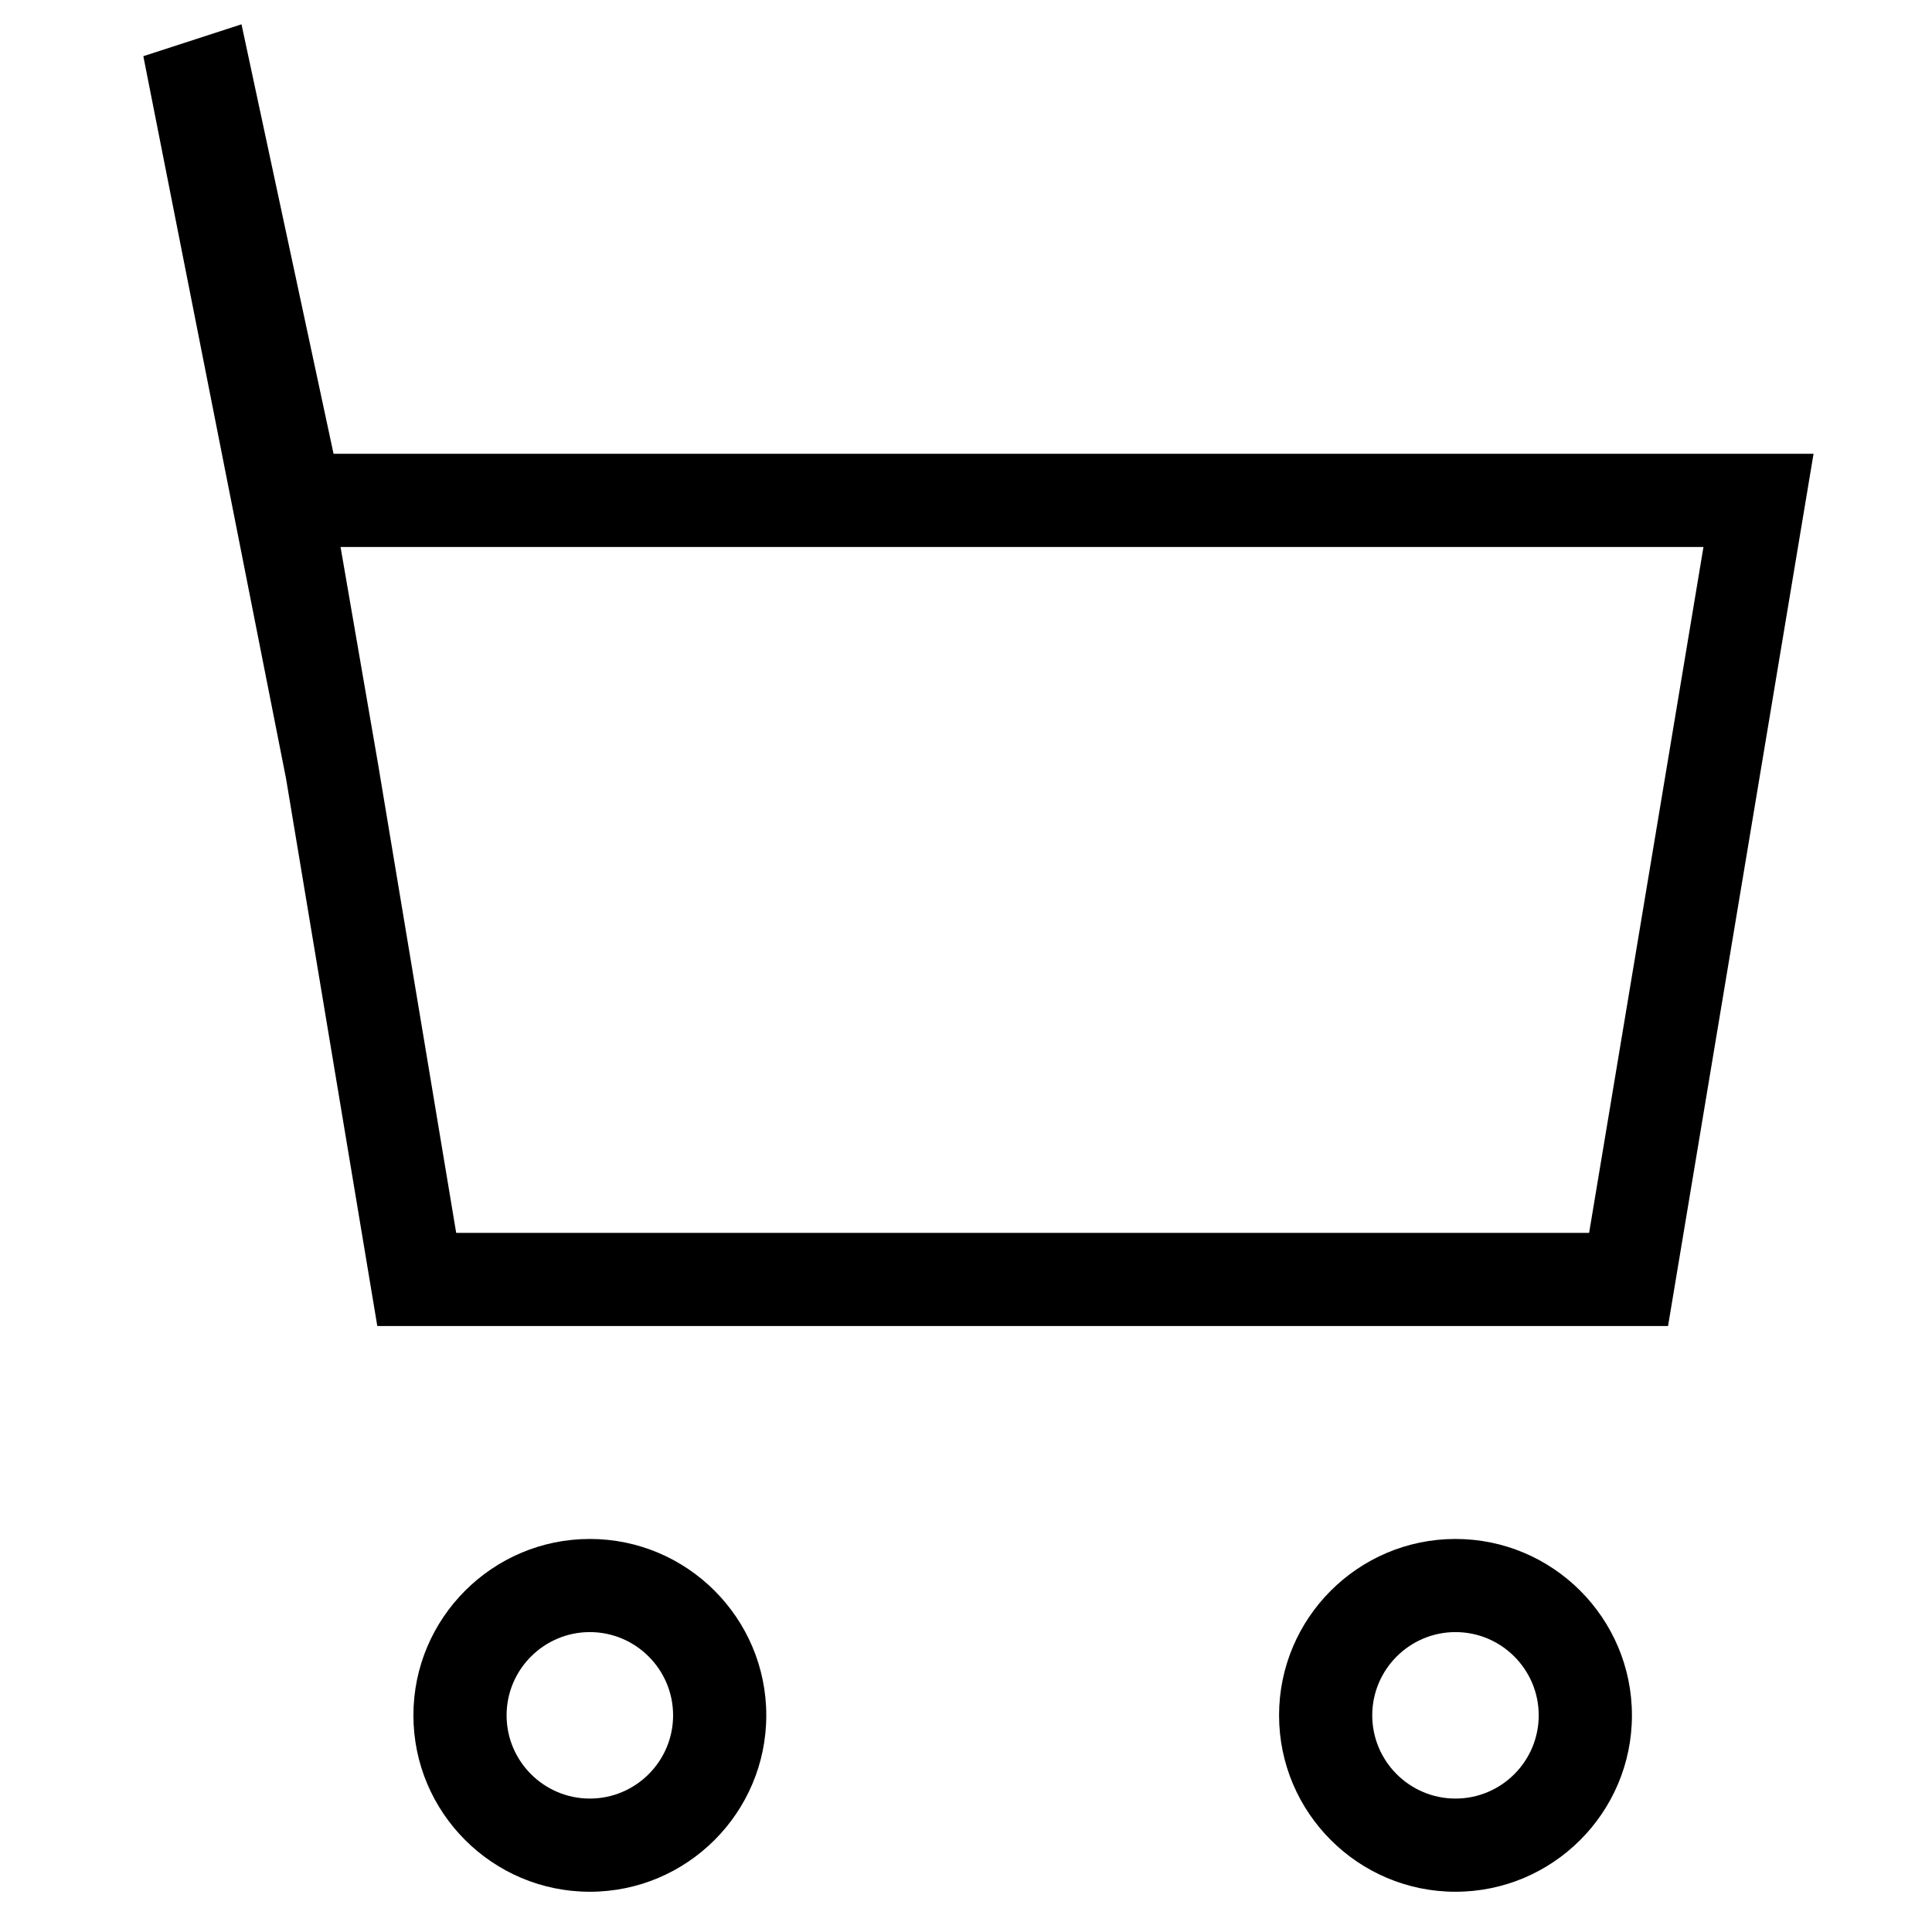 <?xml version="1.0" standalone="no"?><!DOCTYPE svg PUBLIC "-//W3C//DTD SVG 1.1//EN" "http://www.w3.org/Graphics/SVG/1.1/DTD/svg11.dtd"><svg t="1515500596758" class="icon" style="" viewBox="0 0 1024 1024" version="1.1" xmlns="http://www.w3.org/2000/svg" p-id="4069" xmlns:xlink="http://www.w3.org/1999/xlink" width="200" height="200"><defs><style type="text/css"></style></defs><path d="M771.435 1002.667c-51.541 0-93.504-41.941-93.504-93.504 0-51.541 41.963-93.483 93.504-93.483 51.584 0 93.525 41.941 93.525 93.483C864.96 960.725 823.019 1002.667 771.435 1002.667zM771.435 865.045c-24.32 0-44.117 19.819-44.117 44.117 0 24.341 19.819 44.117 44.117 44.117 24.363 0 44.117-19.797 44.117-44.117C815.552 884.864 795.797 865.045 771.435 865.045zM312.619 1002.667c-51.563 0-93.504-41.941-93.504-93.504 0-51.541 41.941-93.483 93.504-93.483 51.563 0 93.525 41.941 93.525 93.483C406.144 960.725 364.203 1002.667 312.619 1002.667zM312.619 865.045c-24.32 0-44.117 19.819-44.117 44.117 0 24.341 19.797 44.117 44.117 44.117 24.341 0 44.139-19.797 44.139-44.117C356.757 884.864 336.96 865.045 312.619 865.045zM884.096 702.827 199.979 702.827 151.595 412.587 75.968 29.781 128 12.885l48.789 227.627 784.427 0L884.096 702.827zM241.792 653.461l600.469 0 60.608-363.541L180.501 289.92l19.776 114.411L241.792 653.461z" p-id="4070"></path></svg>